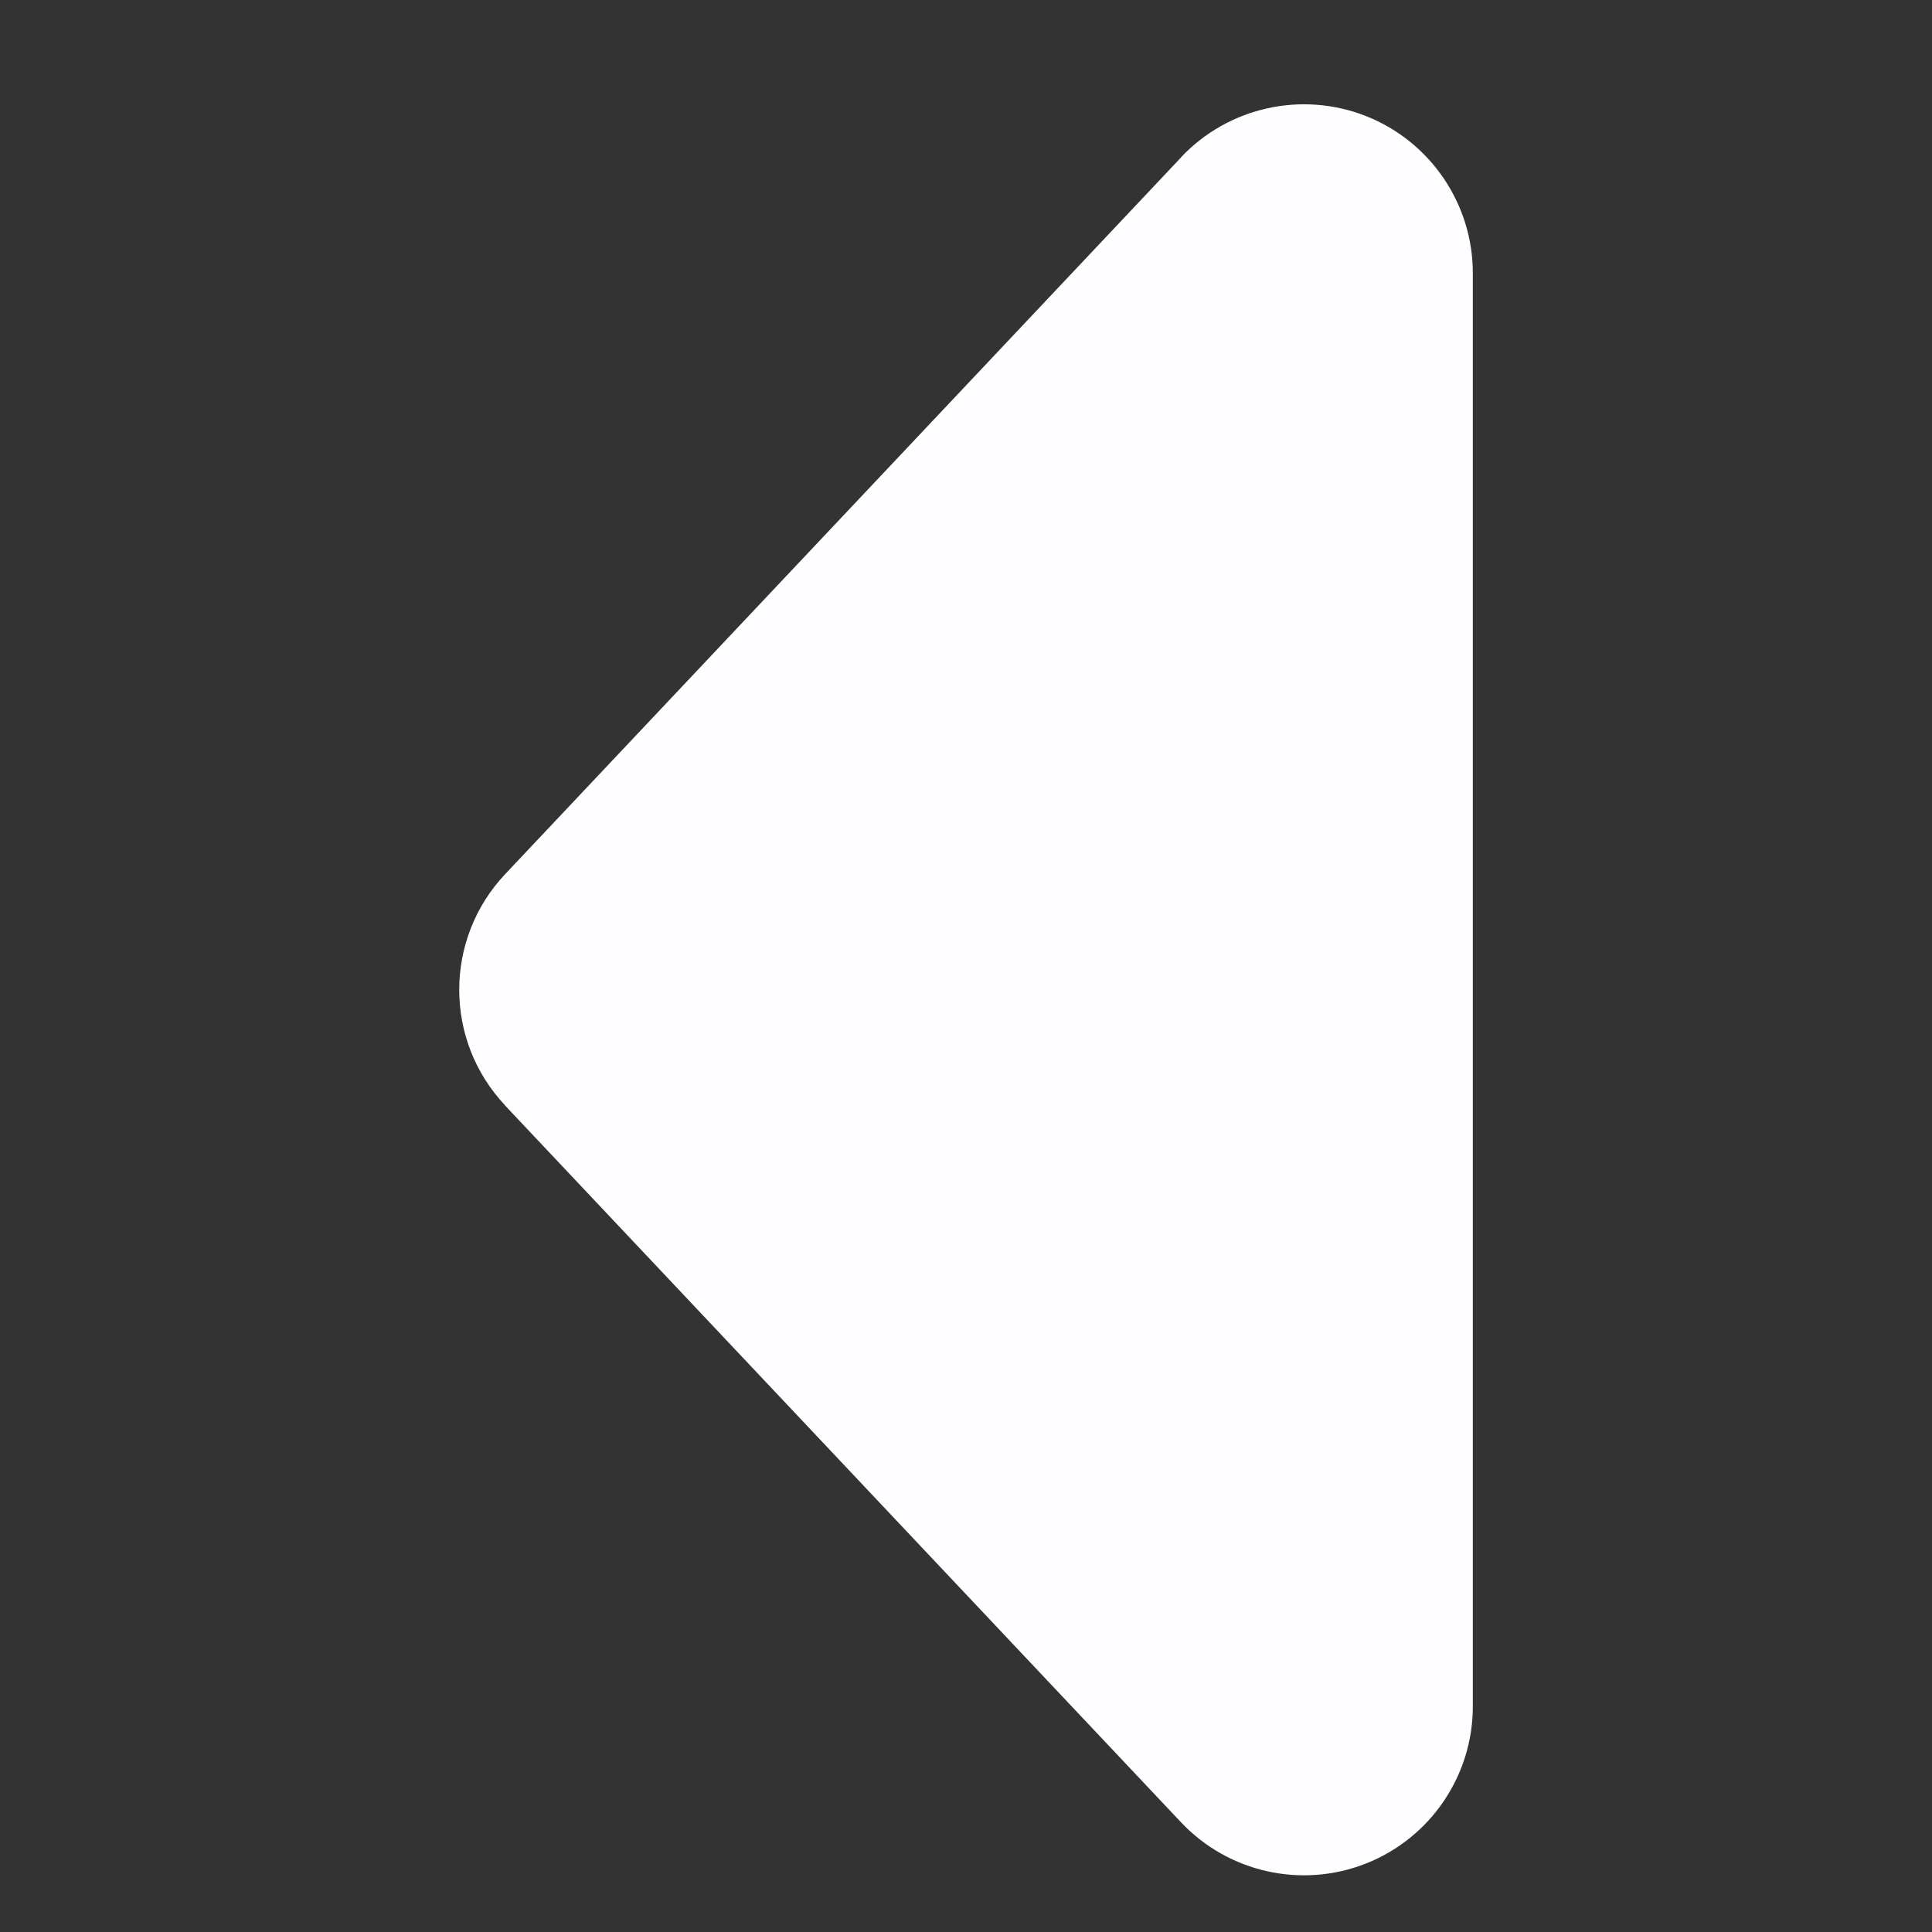 <svg width="24" height="24" viewBox="0 0 24 24" fill="none" xmlns="http://www.w3.org/2000/svg">
<rect x="0" y="0" width="24" height="24" fill="#333333" stroke="none"/>
<path d="M14.67 22.636L6.275 13.734H6.277C5.514 12.927 5.514 11.664 6.277 10.857L14.672 1.955H14.67C15.26 1.329 16.173 1.127 16.972 1.443C17.77 1.76 18.296 2.533 18.296 3.393L18.296 21.198C18.296 22.058 17.77 22.831 16.972 23.148C16.173 23.465 15.26 23.262 14.67 22.636Z" fill="#FEFDFF"/>
</svg>
